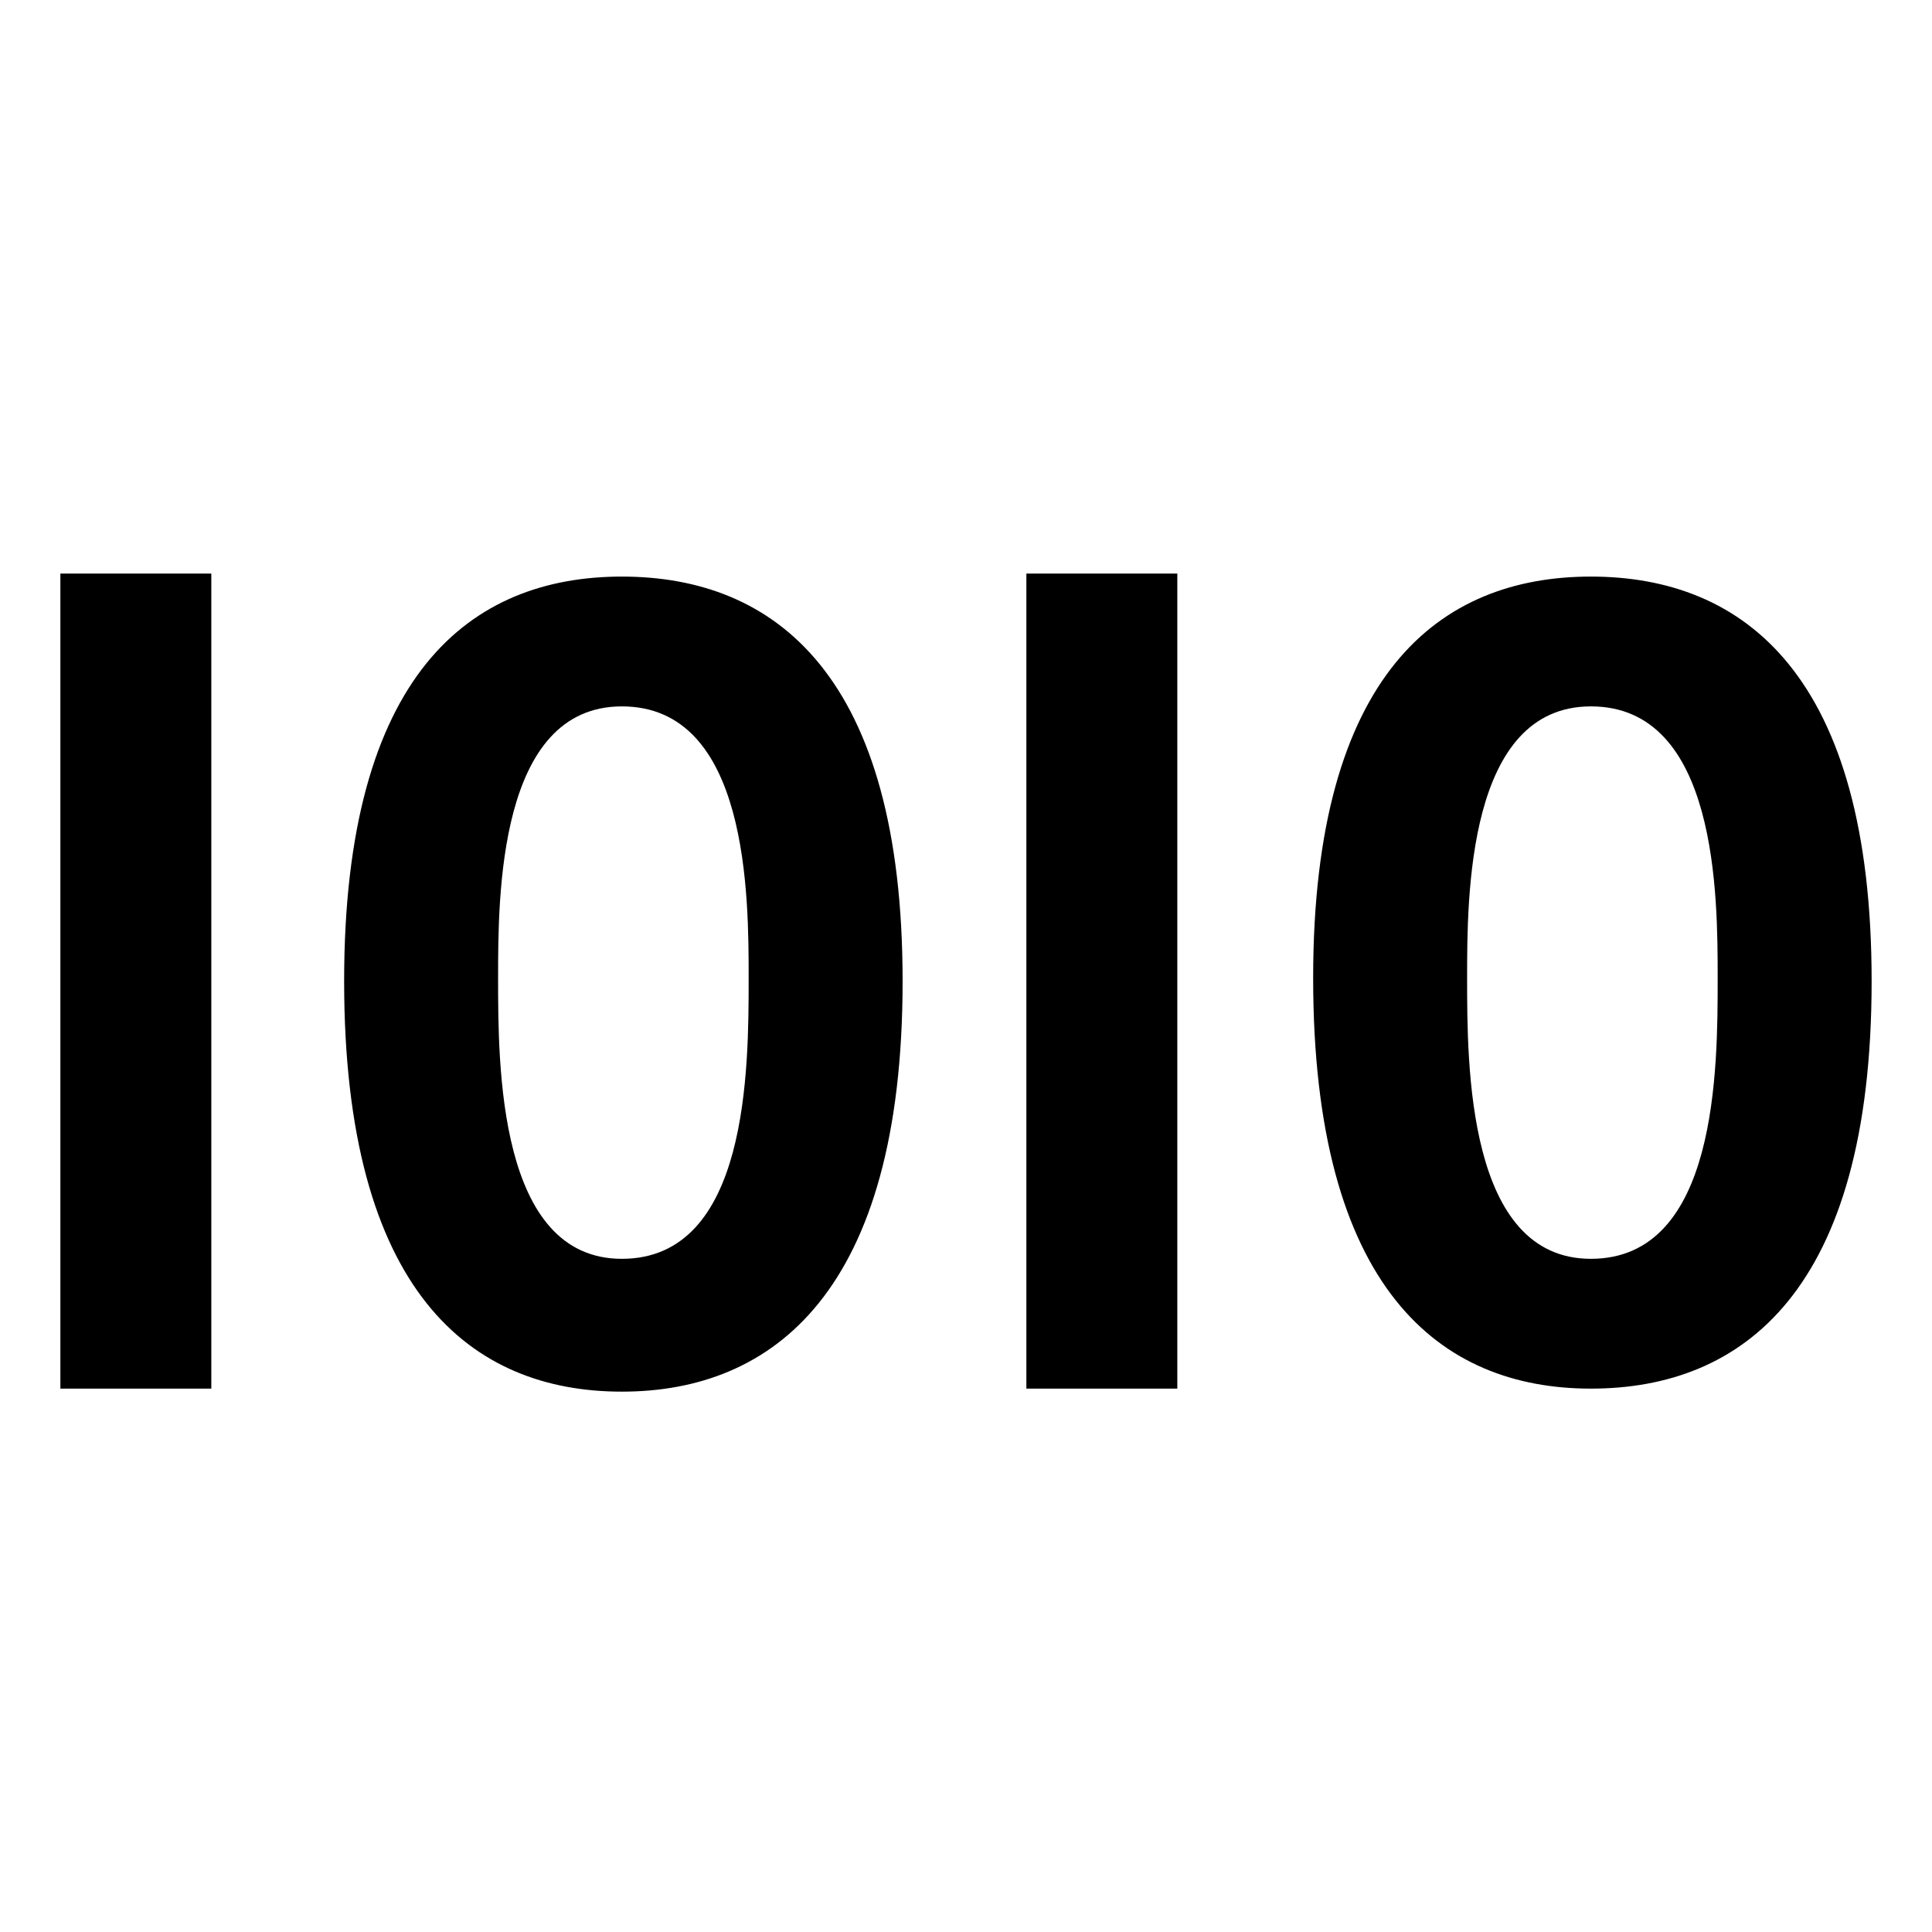 <svg width="64" height="64" version="1.1" xmlns="http://www.w3.org/2000/svg" xmlns:xlink="http://www.w3.org/1999/xlink" viewBox="0 0 64 64" aria-labelledby="title">
		<title>Data</title>
		<path d="M2,19h5v27H2V19z M20.6,19.1c5.1,0,9.3,3.3,9.3,13.4c0,10.3-4.3,13.6-9.3,13.6c-5,0-9.2-3.3-9.2-13.6
		C11.4,22.3,15.6,19.1,20.6,19.1z M20.6,41.7c4.2,0,4.2-6.3,4.2-9.3c0-2.7,0-9-4.2-9c-4.1,0-4.1,6.3-4.1,9
		C16.5,35.3,16.5,41.7,20.6,41.7z M52.7,19.1c5.1,0,9.3,3.3,9.3,13.4C62,42.8,57.7,46,52.7,46c-5,0-9.2-3.3-9.2-13.6
		C43.5,22.3,47.7,19.1,52.7,19.1z M52.7,41.7c4.2,0,4.2-6.3,4.2-9.3c0-2.7,0-9-4.2-9c-4.1,0-4.1,6.3-4.1,9
		C48.6,35.3,48.6,41.7,52.7,41.7z M34,19h5v27h-5V19z"></path>
</svg>